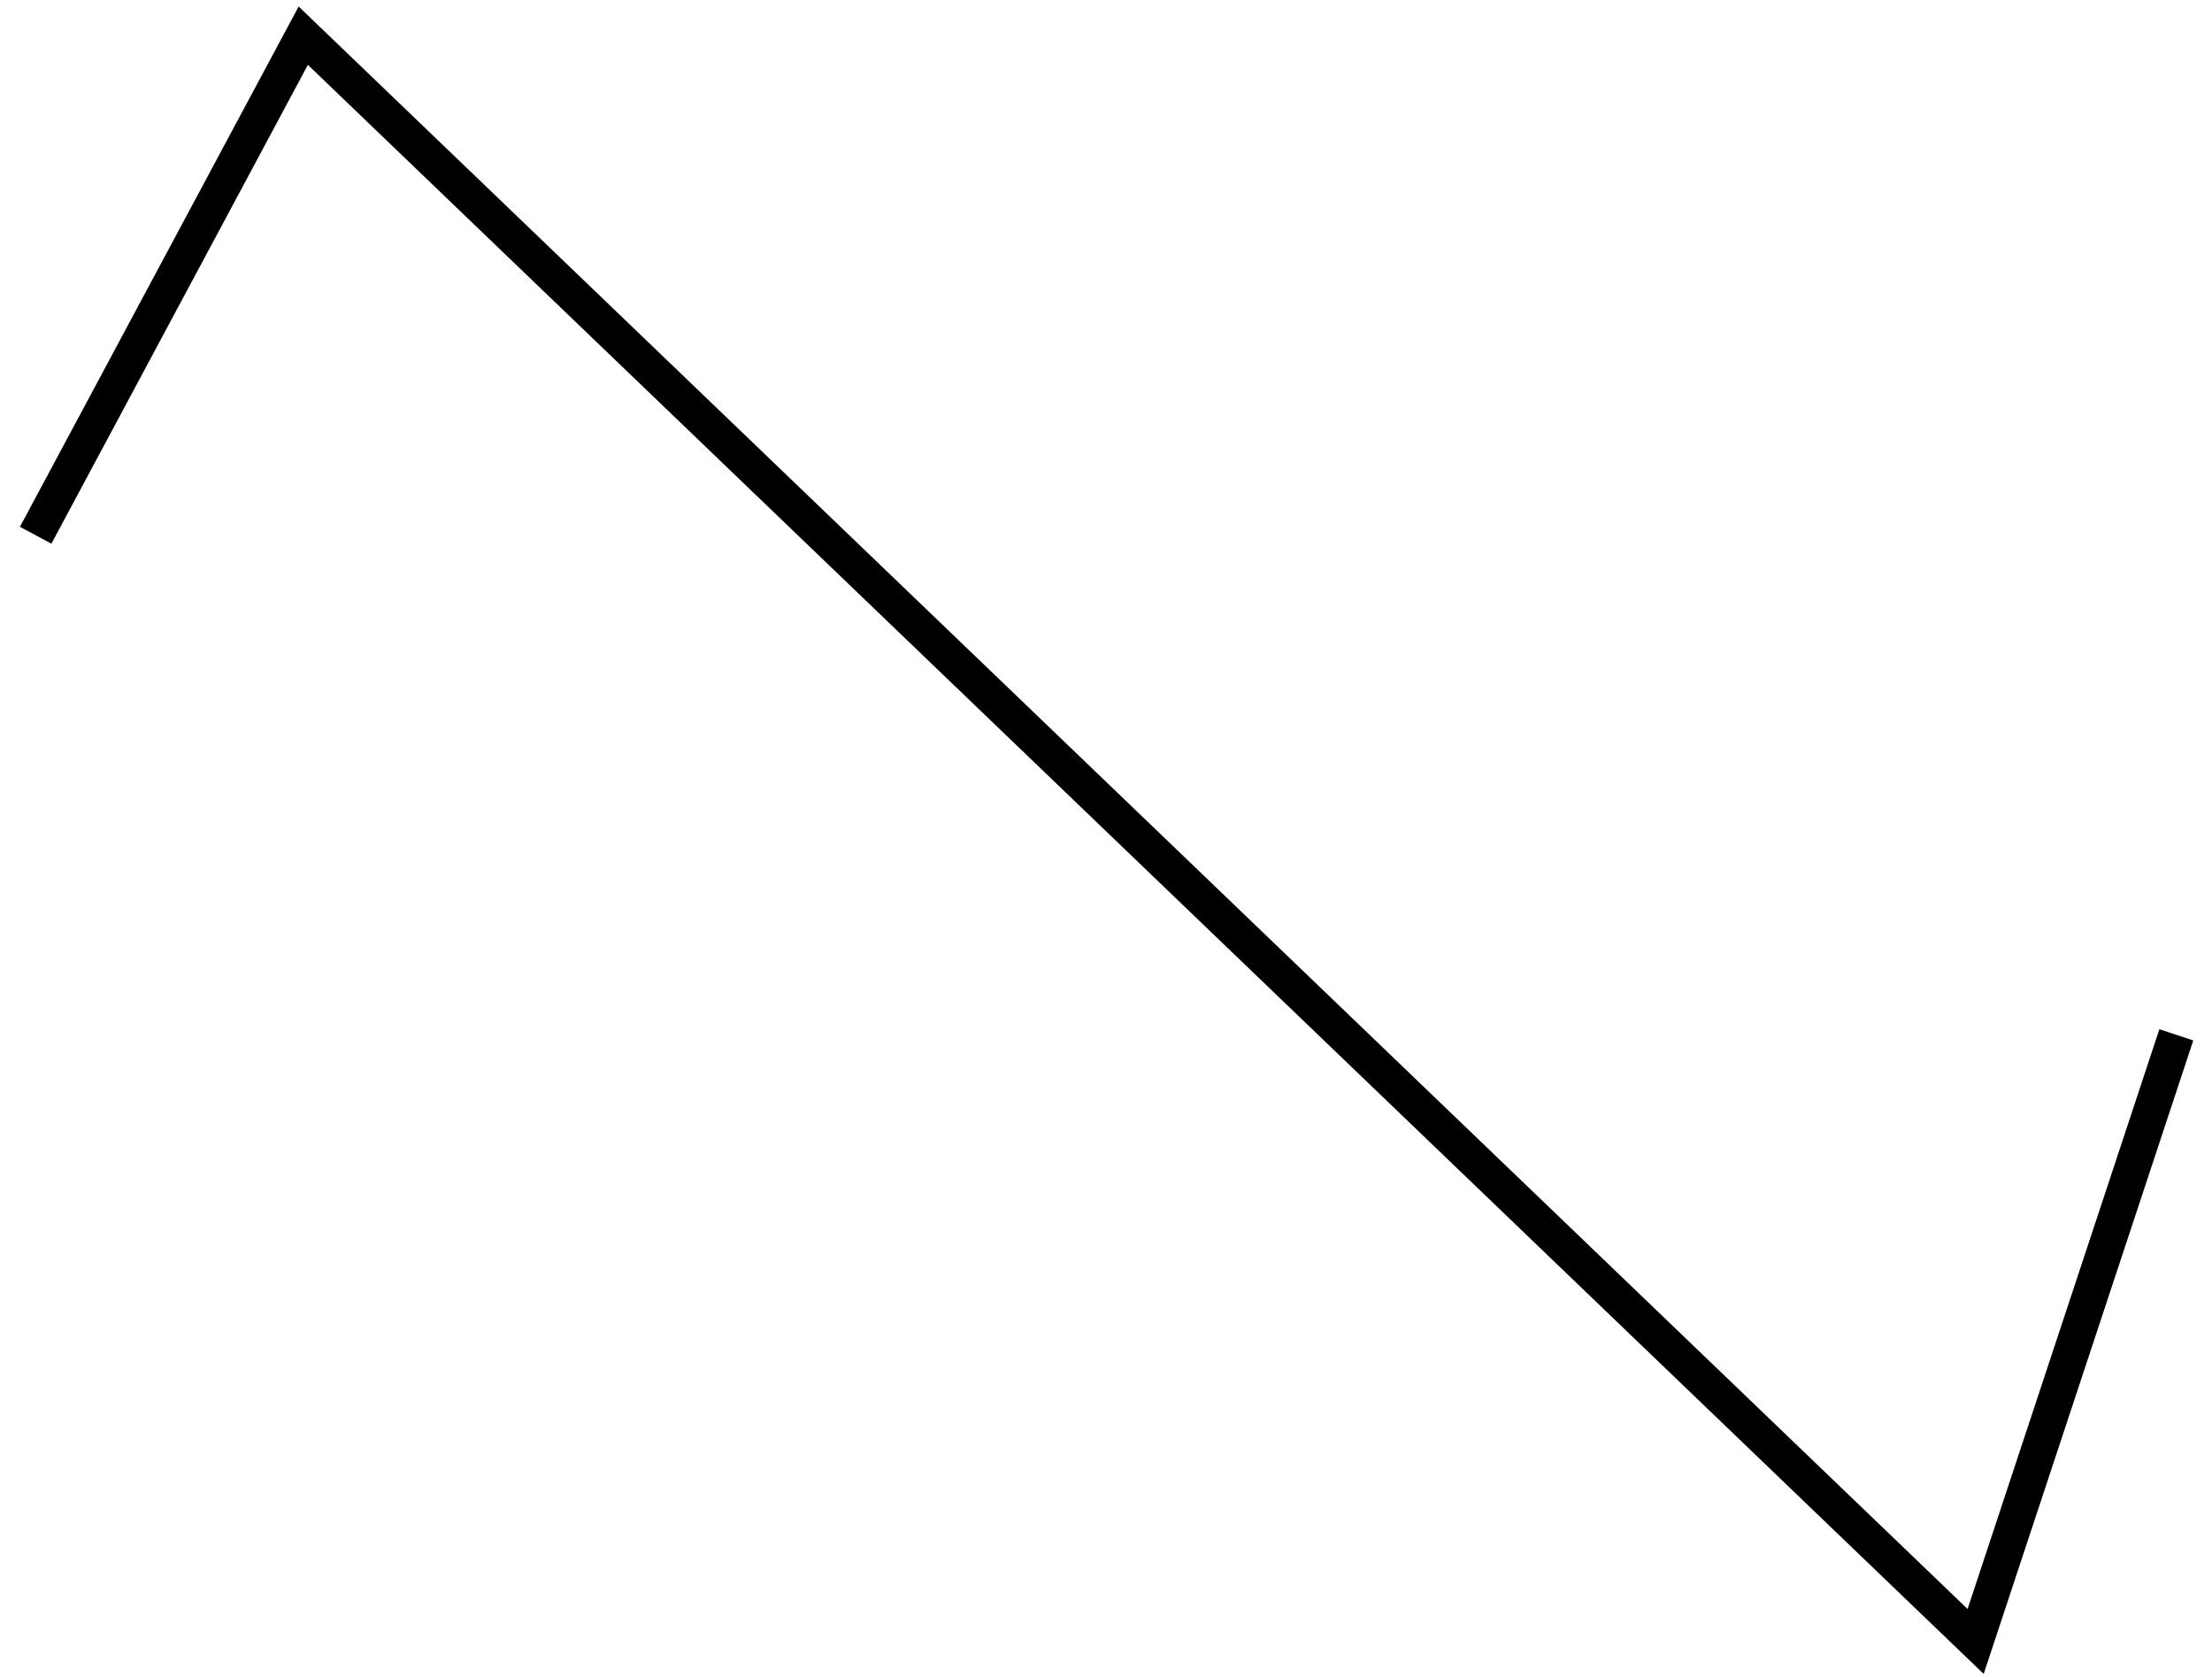 <svg width="62" height="47" viewBox="0 0 62 47" version="1.1" xmlns="http://www.w3.org/2000/svg" xmlns:xlink="http://www.w3.org/1999/xlink" xmlns:figma="http://www.figma.com/figma/ns">
<title>Saw Tooth</title>
<desc>Created using Figma</desc>
<g id="Canvas" transform="translate(275 446)" figma:type="canvas">
<g id="Saw Tooth" style="mix-blend-mode:normal;" figma:type="vector">
<use xlink:href="#path0_stroke" transform="translate(-274 -445)" style="mix-blend-mode:normal;"/>
</g>
</g>
<defs>
<path id="path0_stroke" d="M 7.5 0L 7.846 -0.361L 7.371 -0.817L 7.059 -0.236L 7.5 0ZM 54.375 45L 54.029 45.361L 54.601 45.91L 54.85 45.157L 54.375 45ZM 0.441 14.236L 7.941 0.236L 7.059 -0.236L -0.441 13.764L 0.441 14.236ZM 7.154 0.361L 54.029 45.361L 54.721 44.639L 7.846 -0.361L 7.154 0.361ZM 54.85 45.157L 60.475 28.157L 59.525 27.843L 53.9 44.843L 54.85 45.157Z"/>
</defs>
</svg>

